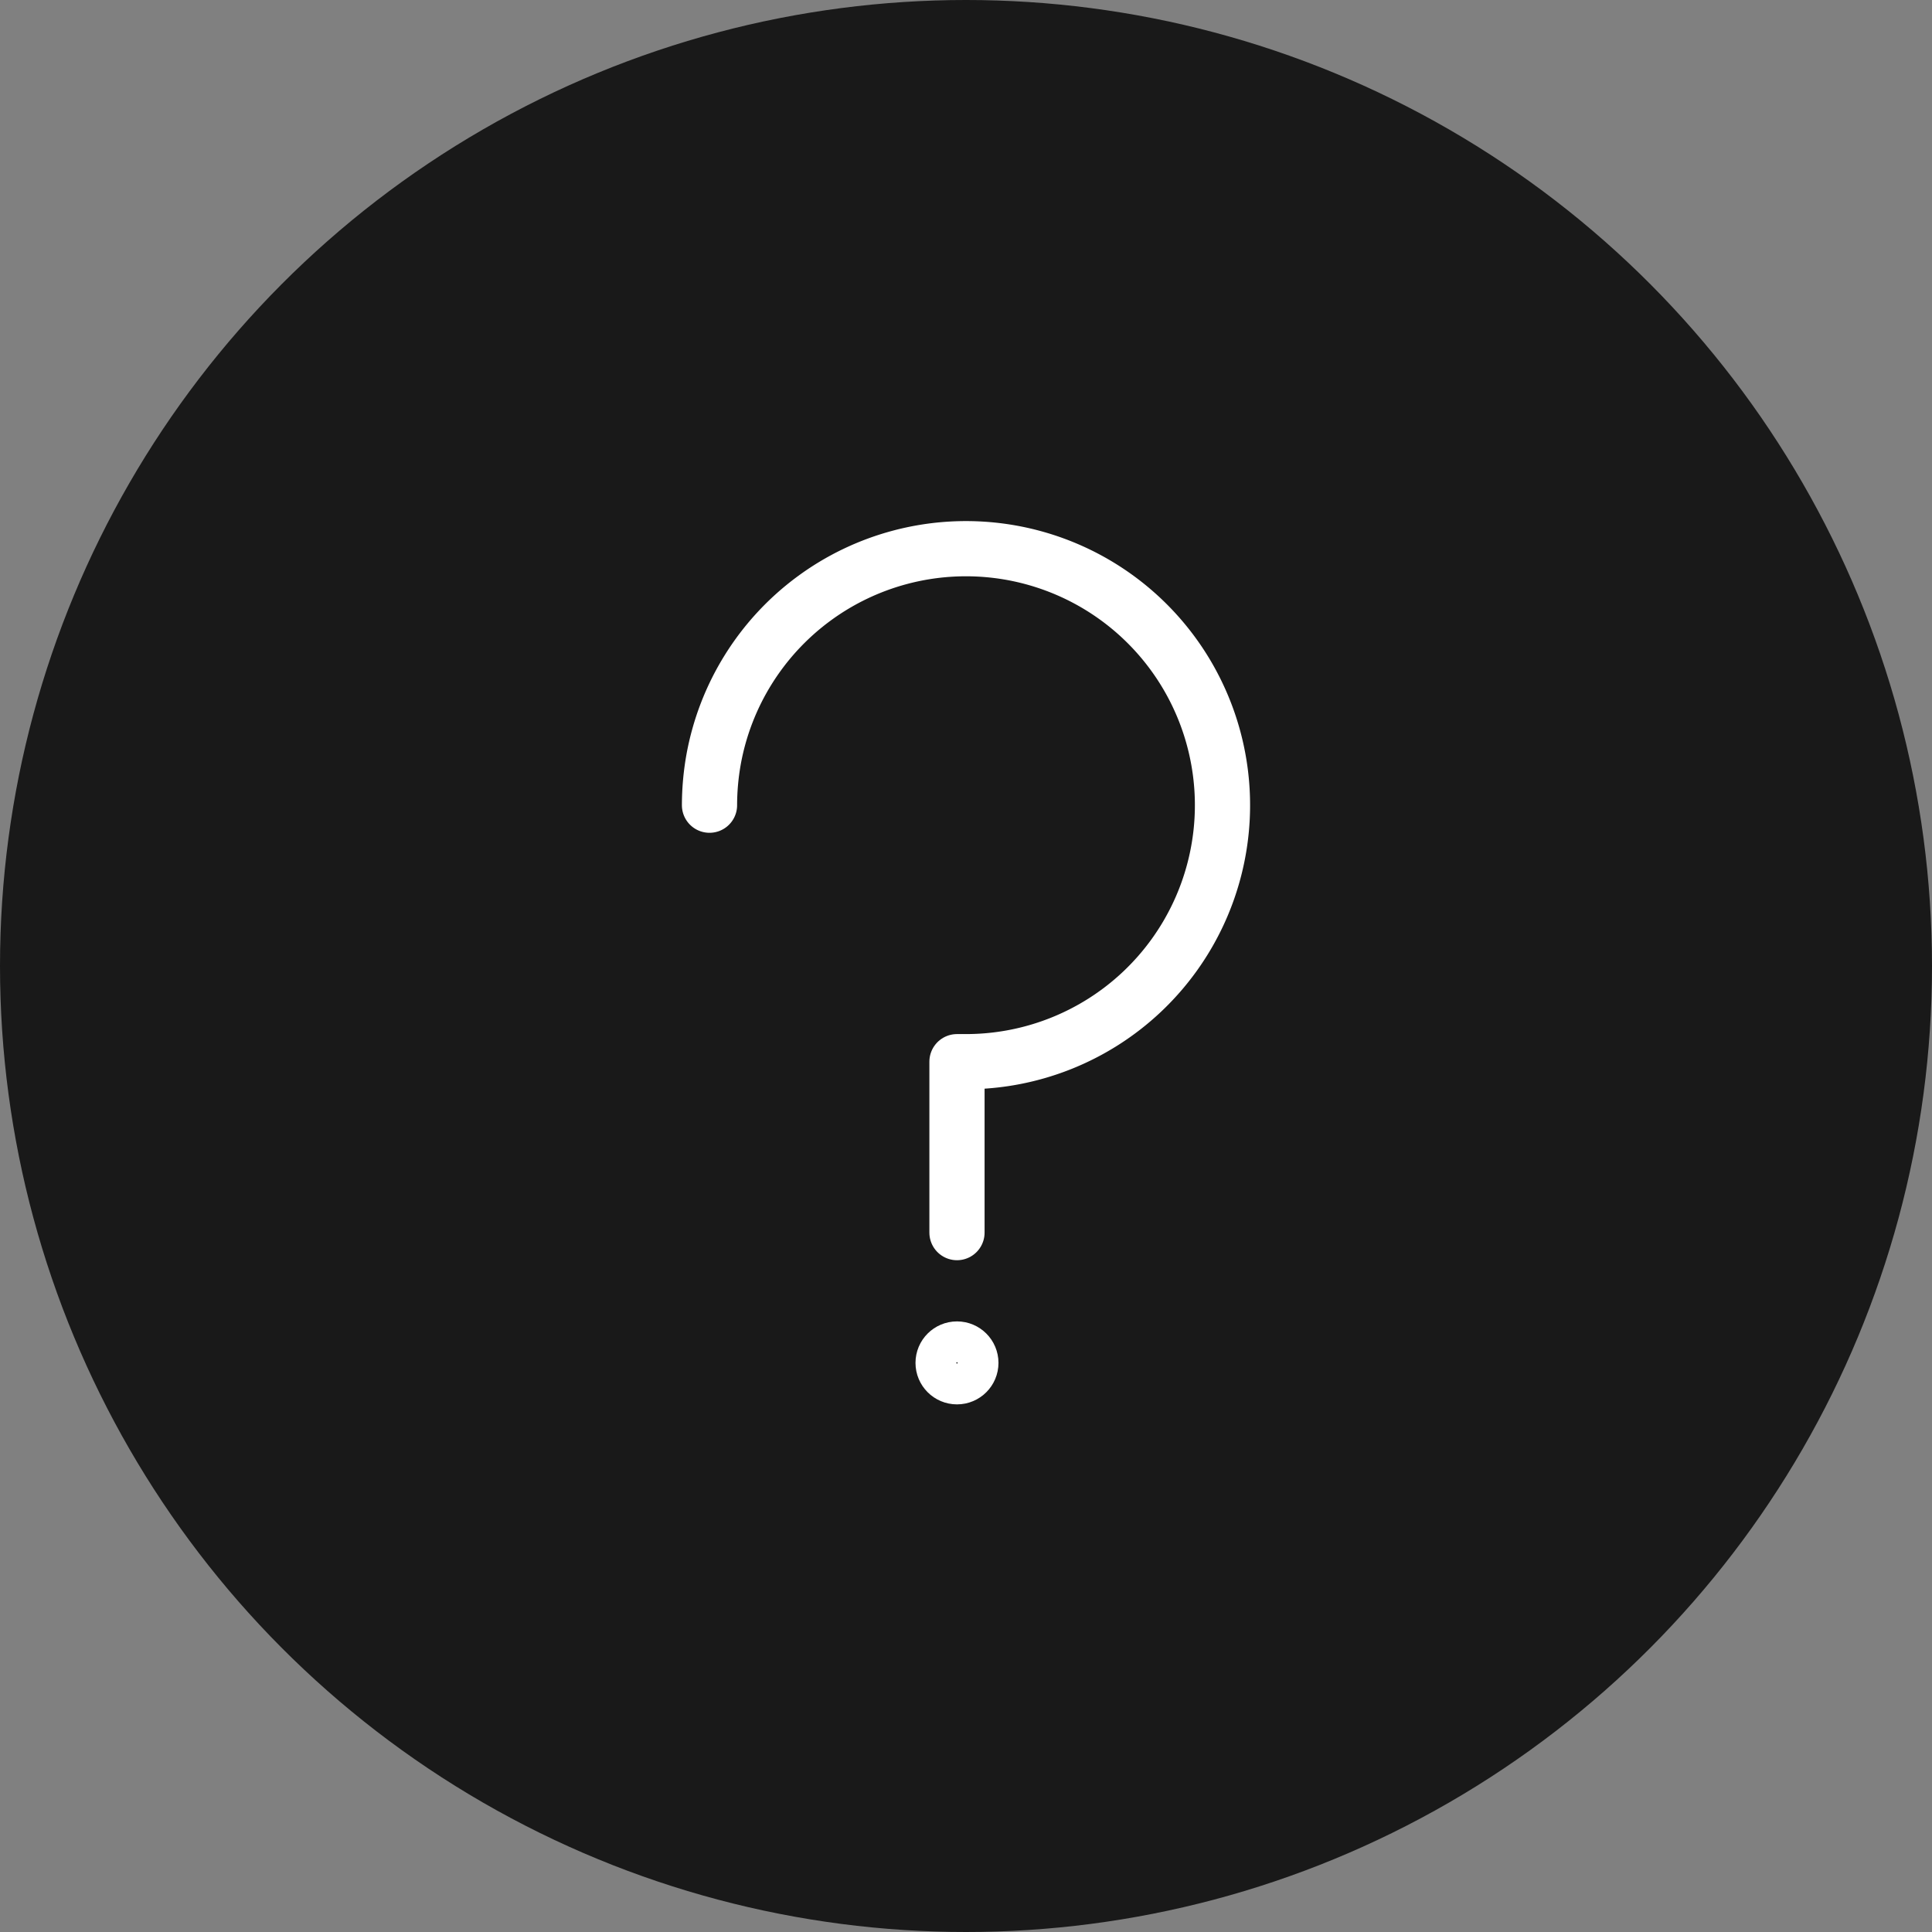 <svg xmlns="http://www.w3.org/2000/svg" viewBox="0 0 105 105"><rect x="0" y="0" width="105" height="105" fill="#808080" stroke="none"/><defs><style>.cls-1{fill:#191919;}.cls-2,.cls-3{fill:none;stroke:#fff;stroke-linecap:round;stroke-miterlimit:10;}.cls-2{stroke-width:3px;}.cls-3{stroke-width:2.29px;}</style></defs><title>Ativo 1</title><g id="Camada_2" data-name="Camada 2"><g id="Camada_1-2" data-name="Camada 1"><circle class="cls-1" cx="52.5" cy="52.5" r="52.5"/><path class="cls-2" d="M38.56,43.76a14.27,14.27,0,0,1,.22-2.47A13.94,13.94,0,1,1,52.5,57.7h-.2"/><line class="cls-2" x1="52.01" y1="66.99" x2="52.01" y2="57.7"/><circle class="cls-3" cx="52.01" cy="74.07" r="1.11"/></g></g></svg>